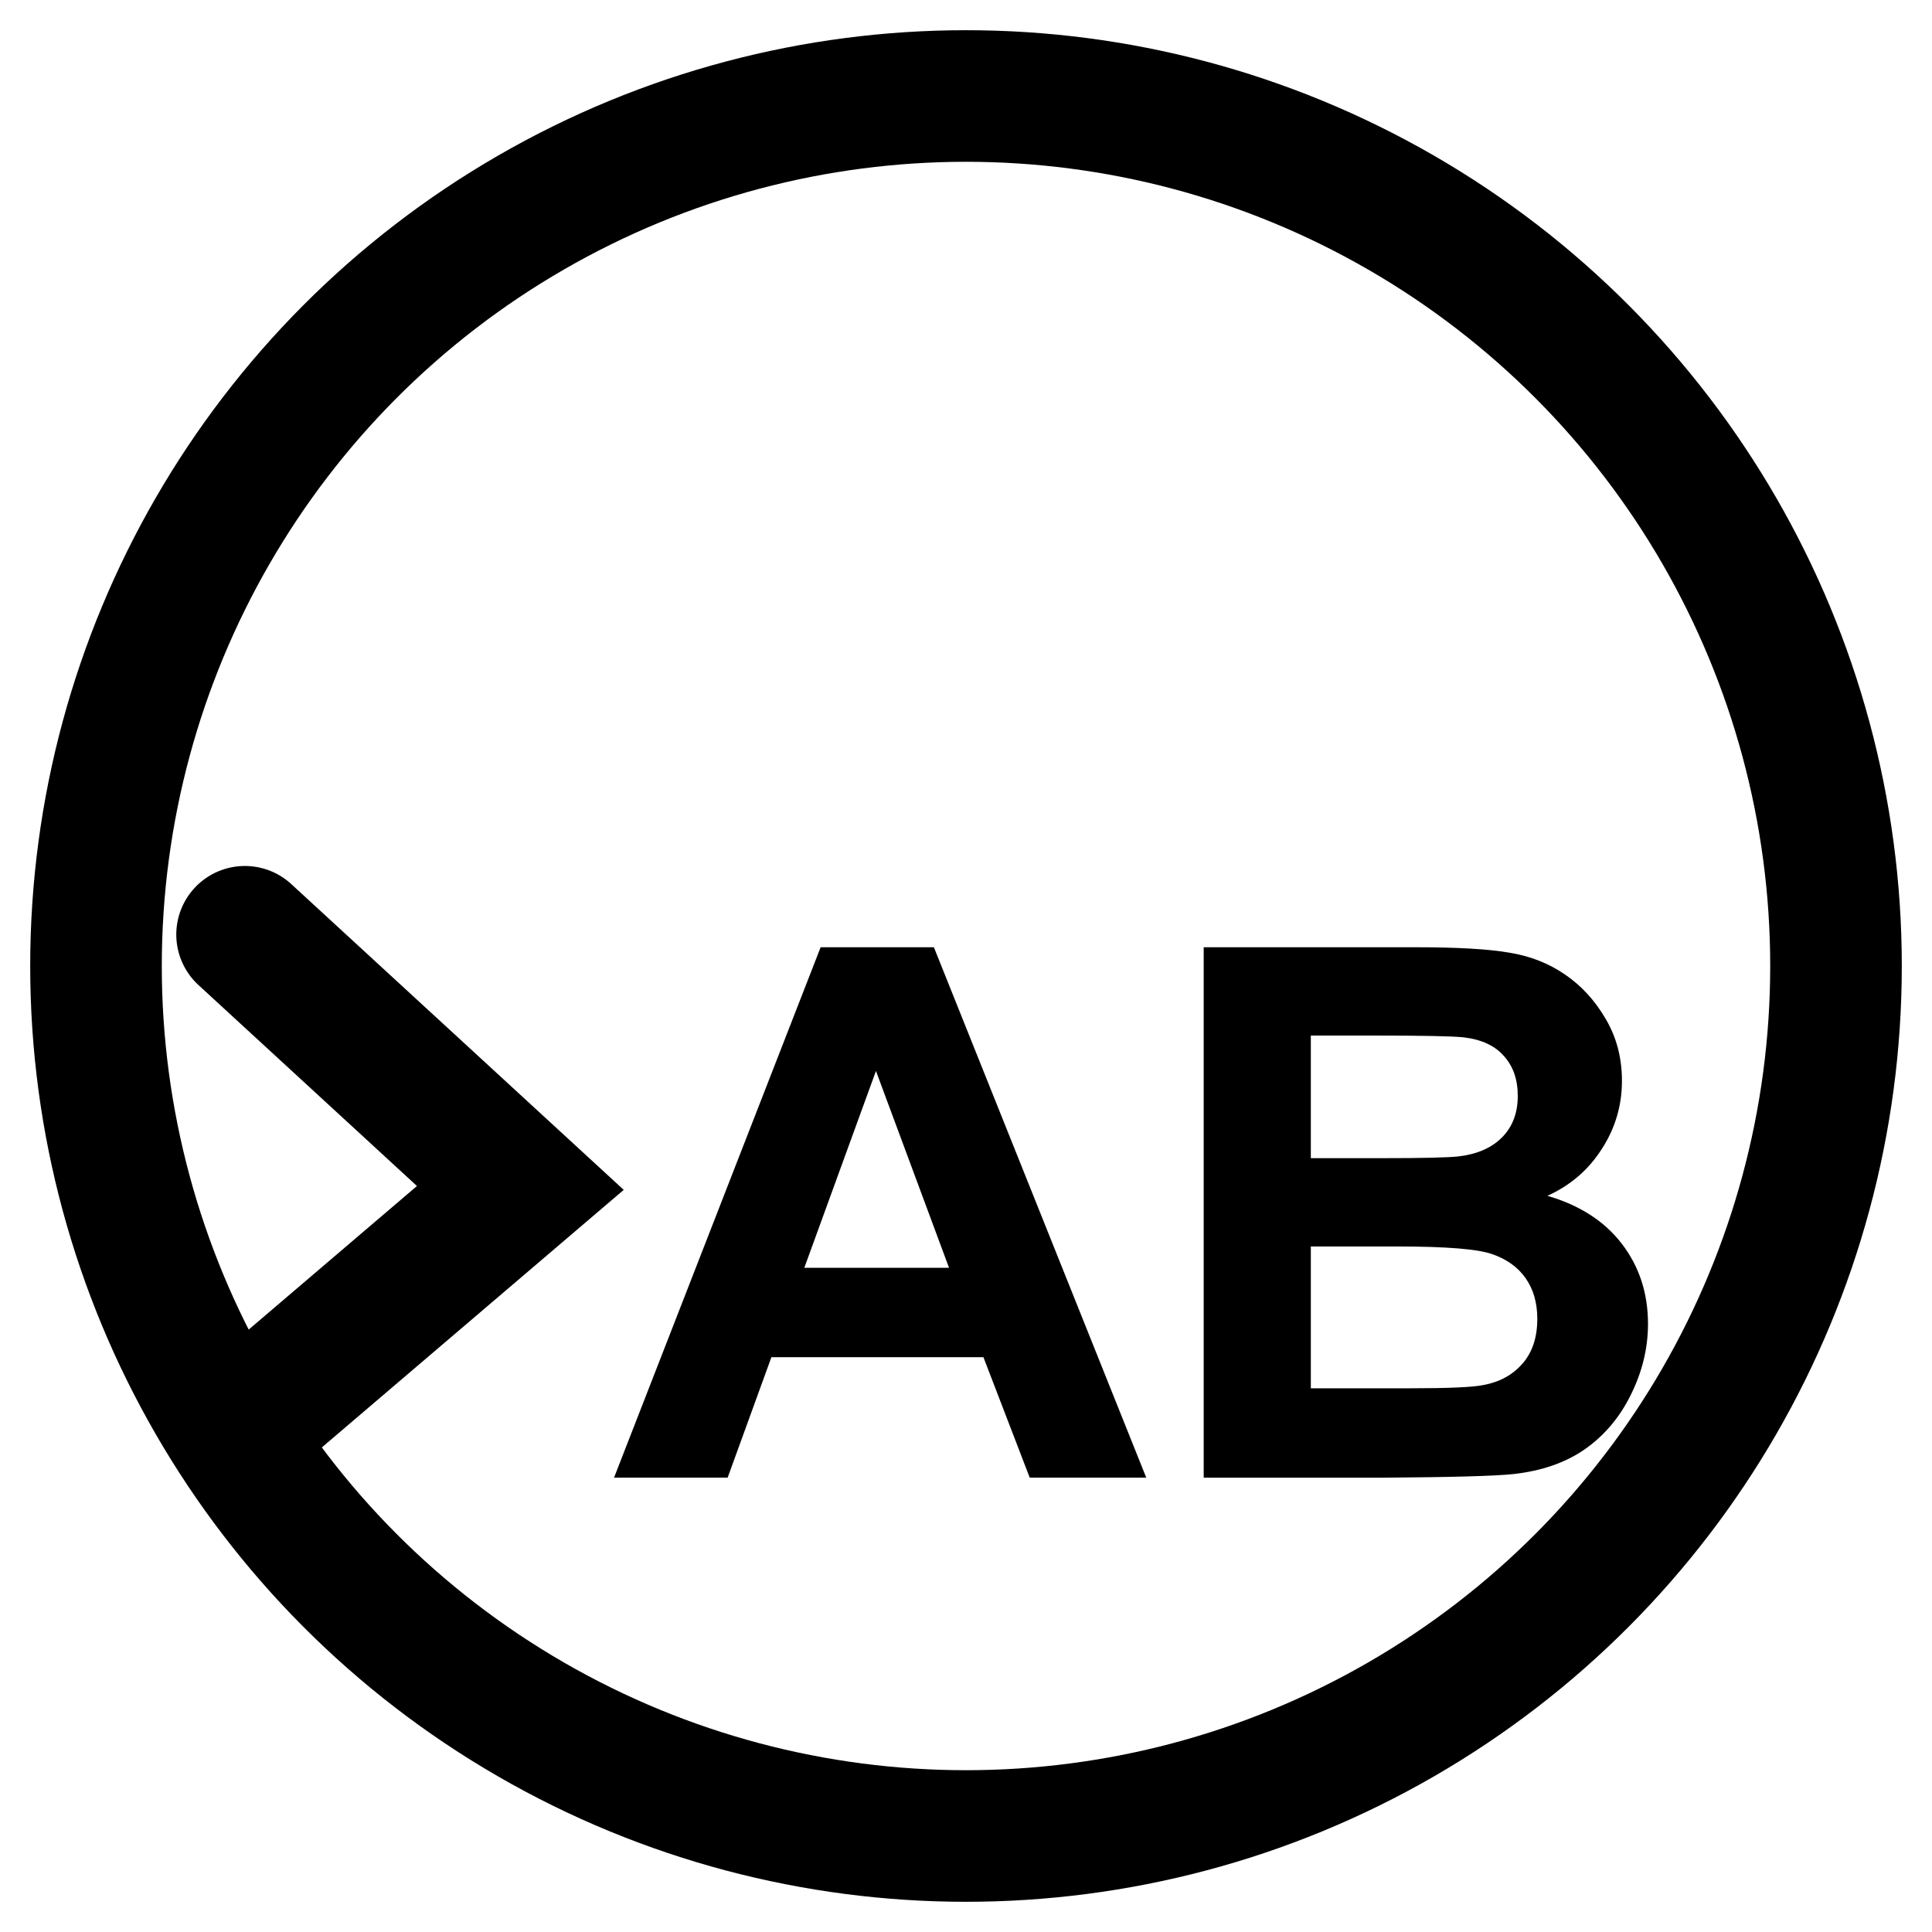 <svg xmlns="http://www.w3.org/2000/svg" xmlns:svg="http://www.w3.org/2000/svg" id="svg5332" width="64" height="64" version="1.1" viewBox="0 0 64 64"><circle style="fill:none;stroke:#000;stroke-width:4.359;stroke-miterlimit:4;stroke-dasharray:none;stroke-opacity:1" id="path7511-3-8-6-2-5-2-6" cx="32" cy="32" r="28.82"/><path id="path5361-4" d="m 8.111,30.958 9.126,8.394 -8.937,7.625" style="fill:none;stroke:#000;stroke-width:4.543;stroke-linecap:round;stroke-linejoin:miter;stroke-miterlimit:4;stroke-dasharray:none;stroke-opacity:1"/><g id="text3339" style="font-style:normal;font-variant:normal;font-weight:700;font-stretch:normal;font-size:24.546px;line-height:120%;font-family:Arial;-inkscape-font-specification:'Arial, Bold';text-align:start;letter-spacing:0;word-spacing:0;writing-mode:lr-tb;text-anchor:start;fill:#000;fill-opacity:1;stroke:none;stroke-width:1px;stroke-linecap:butt;stroke-linejoin:miter;stroke-opacity:1"><path id="path3344" d="m 37.97,48.949 -3.859,0 -1.534,-3.991 -7.023,0 -1.45,3.991 -3.763,0 6.844,-17.571 3.751,0 7.035,17.571 z m -6.532,-6.952 -2.421,-6.52 -2.373,6.52 4.794,0 z"/><path id="path3346" d="m 39.875,31.379 7.023,0 q 2.085,0 3.104,0.18 1.031,0.168 1.834,0.719 0.815,0.551 1.354,1.474 0.539,0.911 0.539,2.05 0,1.234 -0.671,2.265 -0.659,1.031 -1.798,1.546 1.606,0.467 2.469,1.594 0.863,1.127 0.863,2.649 0,1.199 -0.563,2.337 -0.551,1.127 -1.522,1.81 -0.959,0.671 -2.373,0.827 -0.887,0.096 -4.279,0.12 l -5.981,0 0,-17.571 z m 3.548,2.924 0,4.063 2.325,0 q 2.073,0 2.577,-0.06 0.911,-0.108 1.426,-0.623 0.527,-0.527 0.527,-1.378 0,-0.815 -0.455,-1.318 -0.443,-0.515 -1.33,-0.623 -0.527,-0.06 -3.032,-0.06 l -2.038,0 z m 0,6.988 0,4.698 3.284,0 q 1.918,0 2.433,-0.108 0.791,-0.144 1.282,-0.695 0.503,-0.563 0.503,-1.498 0,-0.791 -0.384,-1.342 -0.384,-0.551 -1.115,-0.803 -0.719,-0.252 -3.14,-0.252 l -2.865,0 z"/></g></svg>